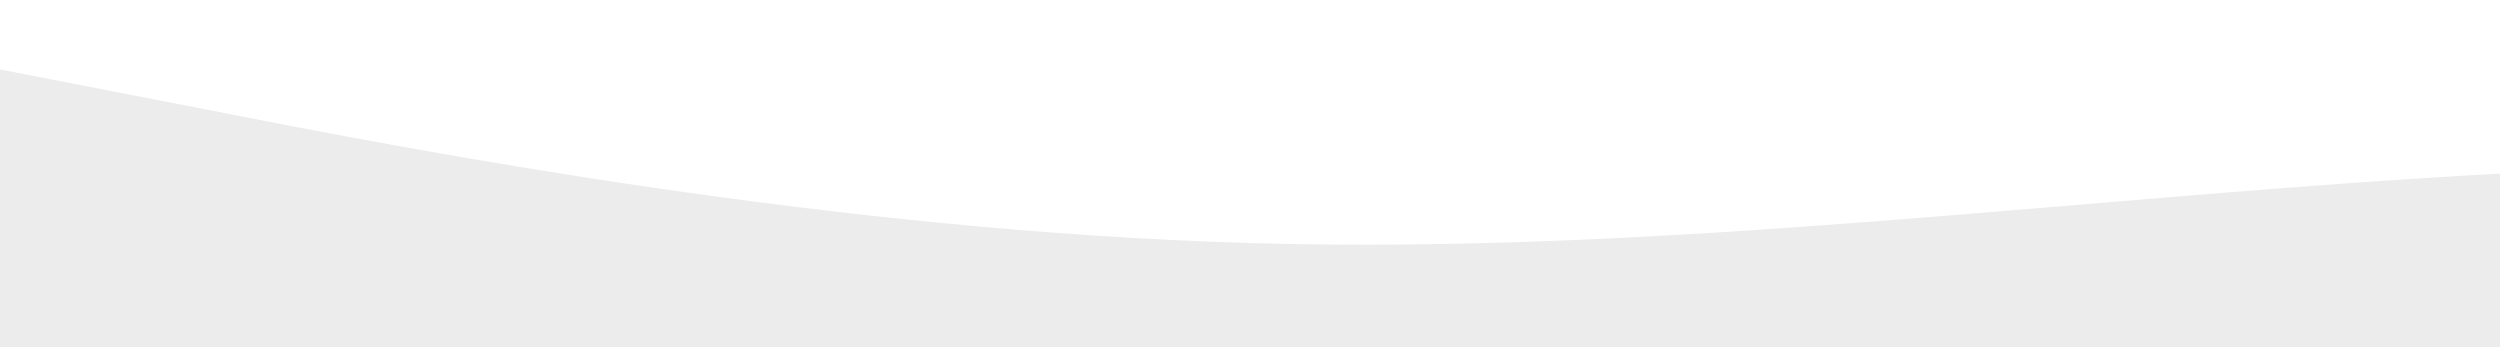 <?xml version="1.0" standalone="no"?>
<svg xmlns:xlink="http://www.w3.org/1999/xlink" id="wave" style="transform:rotate(0deg); transition: 0.3s" viewBox="0 0 1440 200" version="1.1" xmlns="http://www.w3.org/2000/svg"><defs><linearGradient id="sw-gradient-0" x1="0" x2="0" y1="1" y2="0"><stop stop-color="rgba(0, 0, 0, 0.078)" offset="0%"/><stop stop-color="rgba(0, 0, 0, 0.078)" offset="100%"/></linearGradient></defs><path style="transform:translate(0, 0px); opacity:1" fill="url(#sw-gradient-0)" d="M0,40L120,63.3C240,87,480,133,720,140C960,147,1200,113,1440,100C1680,87,1920,93,2160,83.3C2400,73,2640,47,2880,60C3120,73,3360,127,3600,150C3840,173,4080,167,4320,156.7C4560,147,4800,133,5040,136.7C5280,140,5520,160,5760,143.3C6000,127,6240,73,6480,73.3C6720,73,6960,127,7200,146.7C7440,167,7680,153,7920,130C8160,107,8400,73,8640,76.7C8880,80,9120,120,9360,120C9600,120,9840,80,10080,73.3C10320,67,10560,93,10800,103.3C11040,113,11280,107,11520,100C11760,93,12000,87,12240,76.7C12480,67,12720,53,12960,63.3C13200,73,13440,107,13680,110C13920,113,14160,87,14400,93.3C14640,100,14880,140,15120,150C15360,160,15600,140,15840,113.3C16080,87,16320,53,16560,43.3C16800,33,17040,47,17160,53.3L17280,60L17280,200L17160,200C17040,200,16800,200,16560,200C16320,200,16080,200,15840,200C15600,200,15360,200,15120,200C14880,200,14640,200,14400,200C14160,200,13920,200,13680,200C13440,200,13200,200,12960,200C12720,200,12480,200,12240,200C12000,200,11760,200,11520,200C11280,200,11040,200,10800,200C10560,200,10320,200,10080,200C9840,200,9600,200,9360,200C9120,200,8880,200,8640,200C8400,200,8160,200,7920,200C7680,200,7440,200,7200,200C6960,200,6720,200,6480,200C6240,200,6000,200,5760,200C5520,200,5280,200,5040,200C4800,200,4560,200,4320,200C4080,200,3840,200,3600,200C3360,200,3120,200,2880,200C2640,200,2400,200,2160,200C1920,200,1680,200,1440,200C1200,200,960,200,720,200C480,200,240,200,120,200L0,200Z"/></svg>